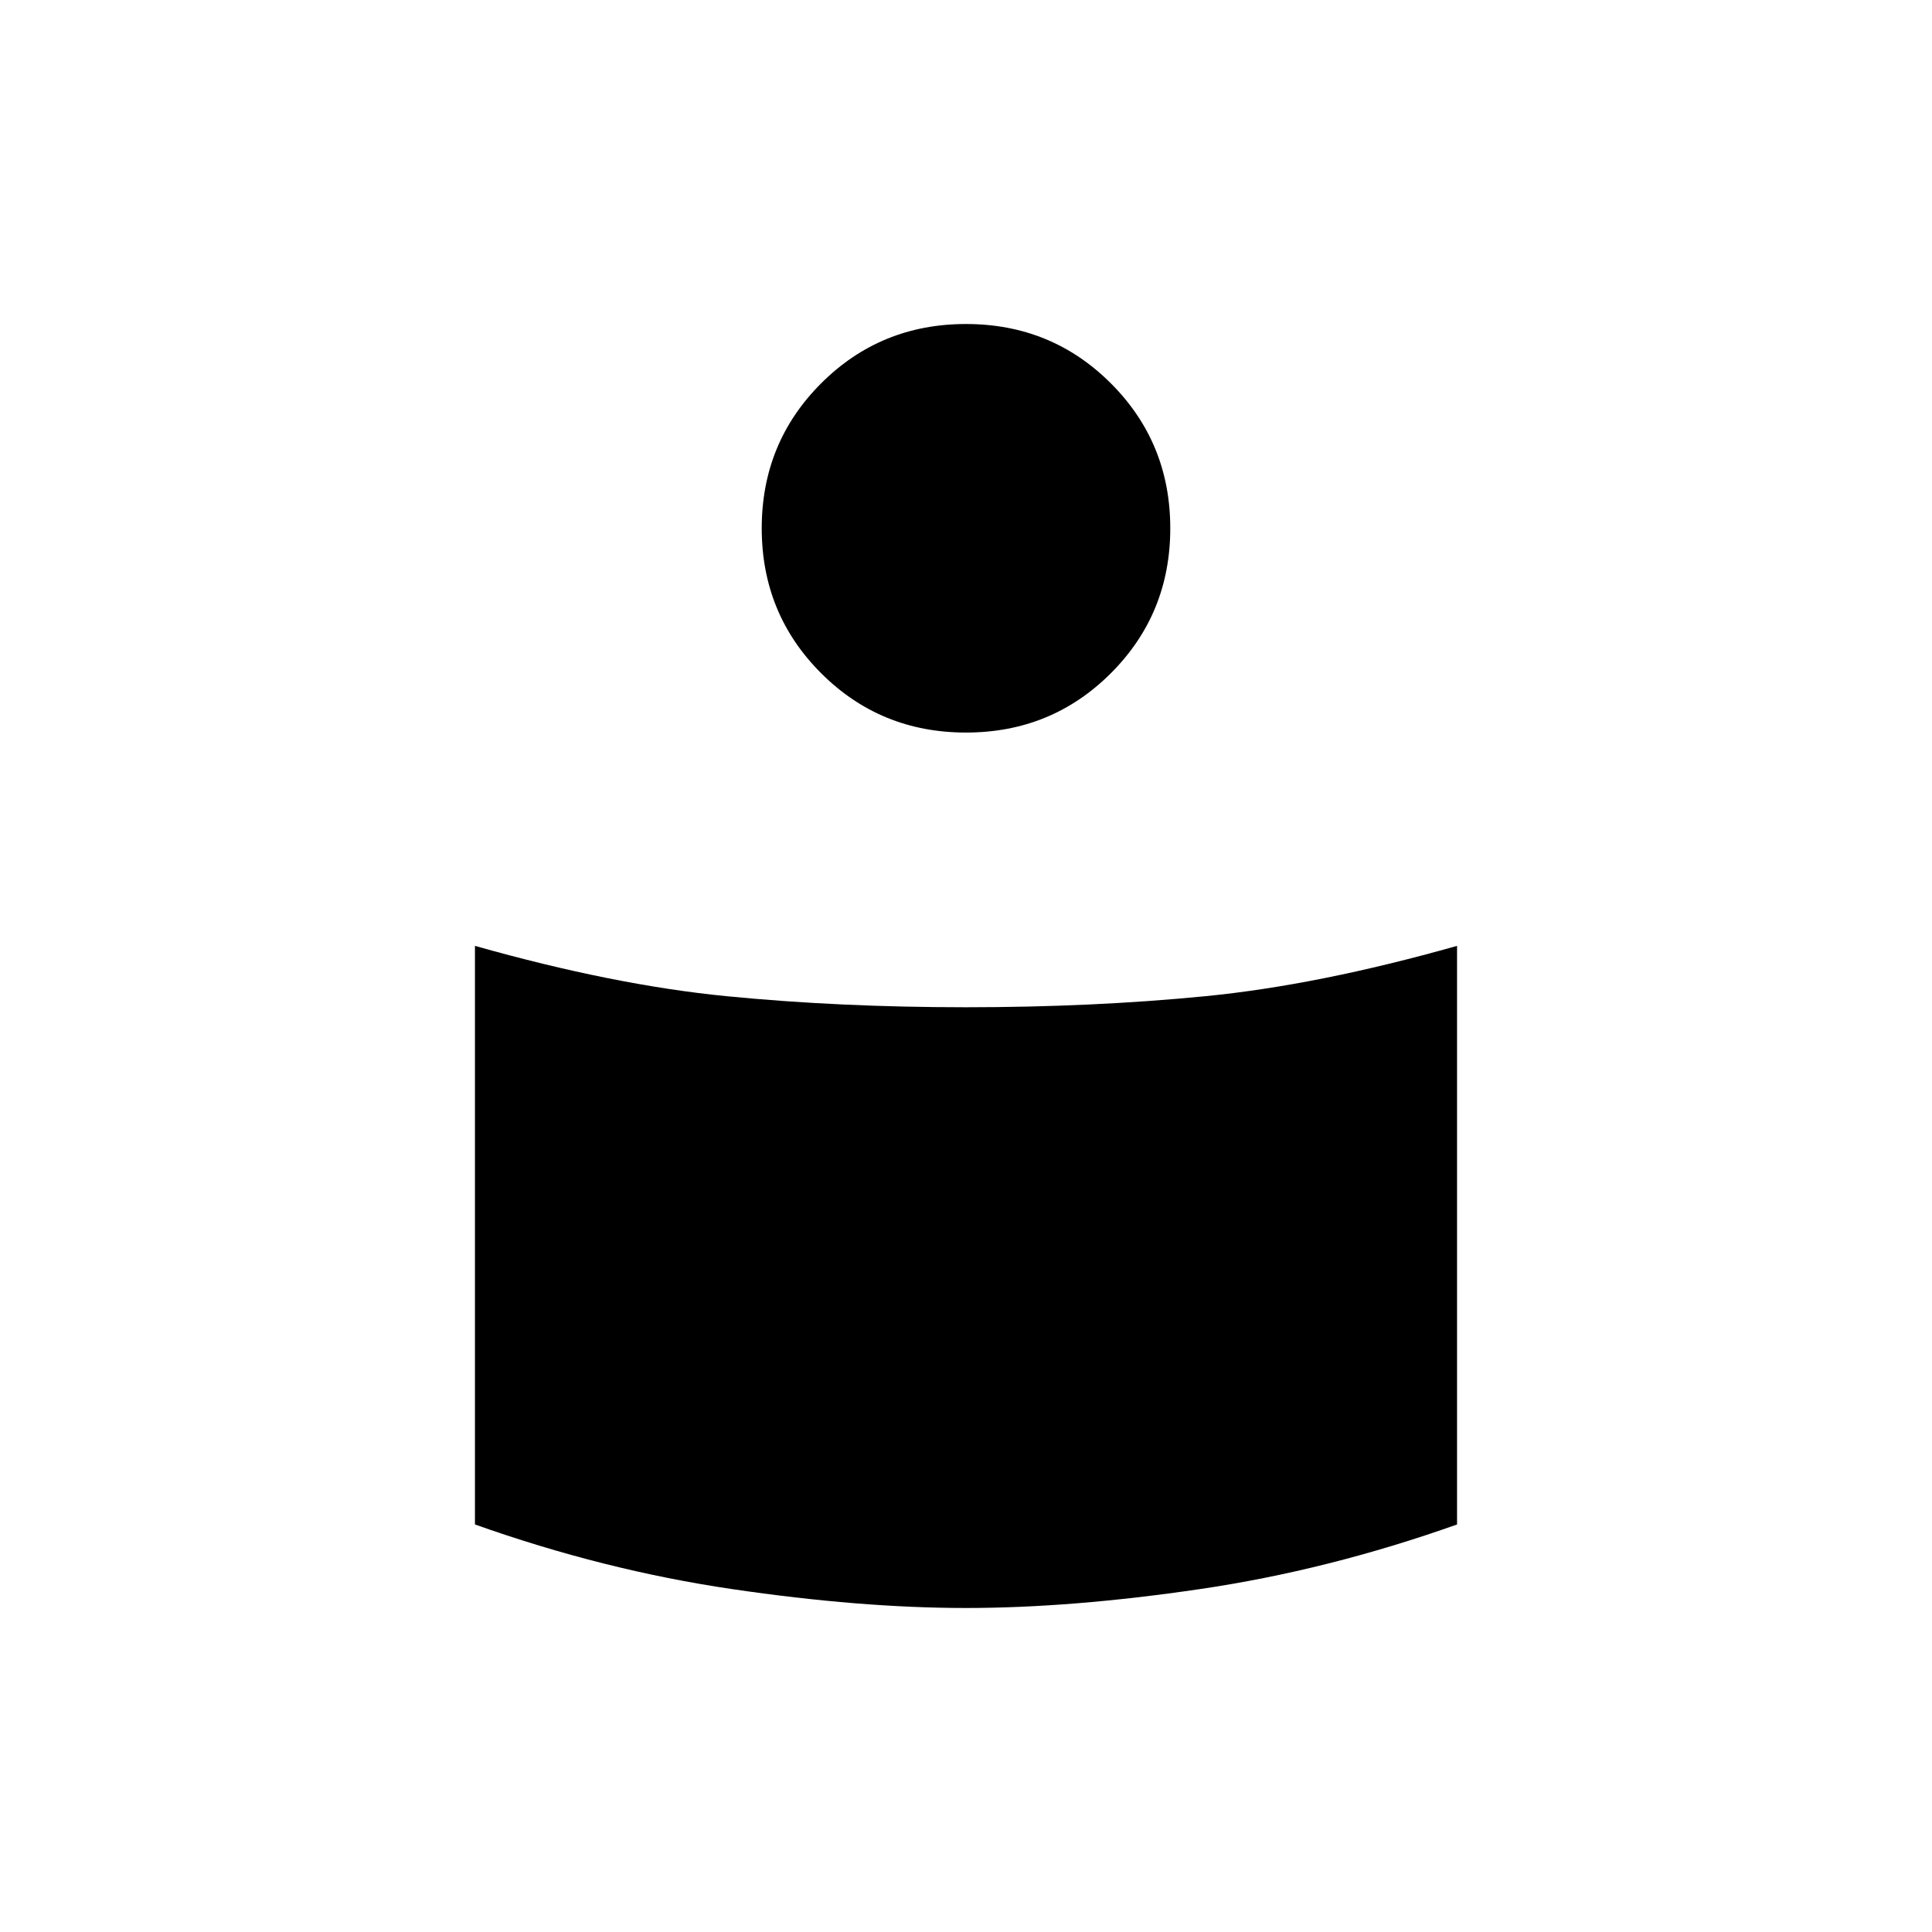 <svg xmlns="http://www.w3.org/2000/svg" height="20" viewBox="0 -960 960 960" width="20"><path d="M480-459.5q63 0 119-5.5t125-25v287.5q-64.02 22.73-127.76 32.11Q532.5-161 480-161q-52.5 0-116.24-9.39-63.74-9.38-127.76-32.11V-490q69 19.5 125 25t119 5.5Zm0-339.5q42.5 0 72 29.5t29.5 72q0 42.5-29.5 72T480-596q-42.5 0-72-29.5t-29.5-72q0-42.5 29.5-72t72-29.5Z"/></svg>
